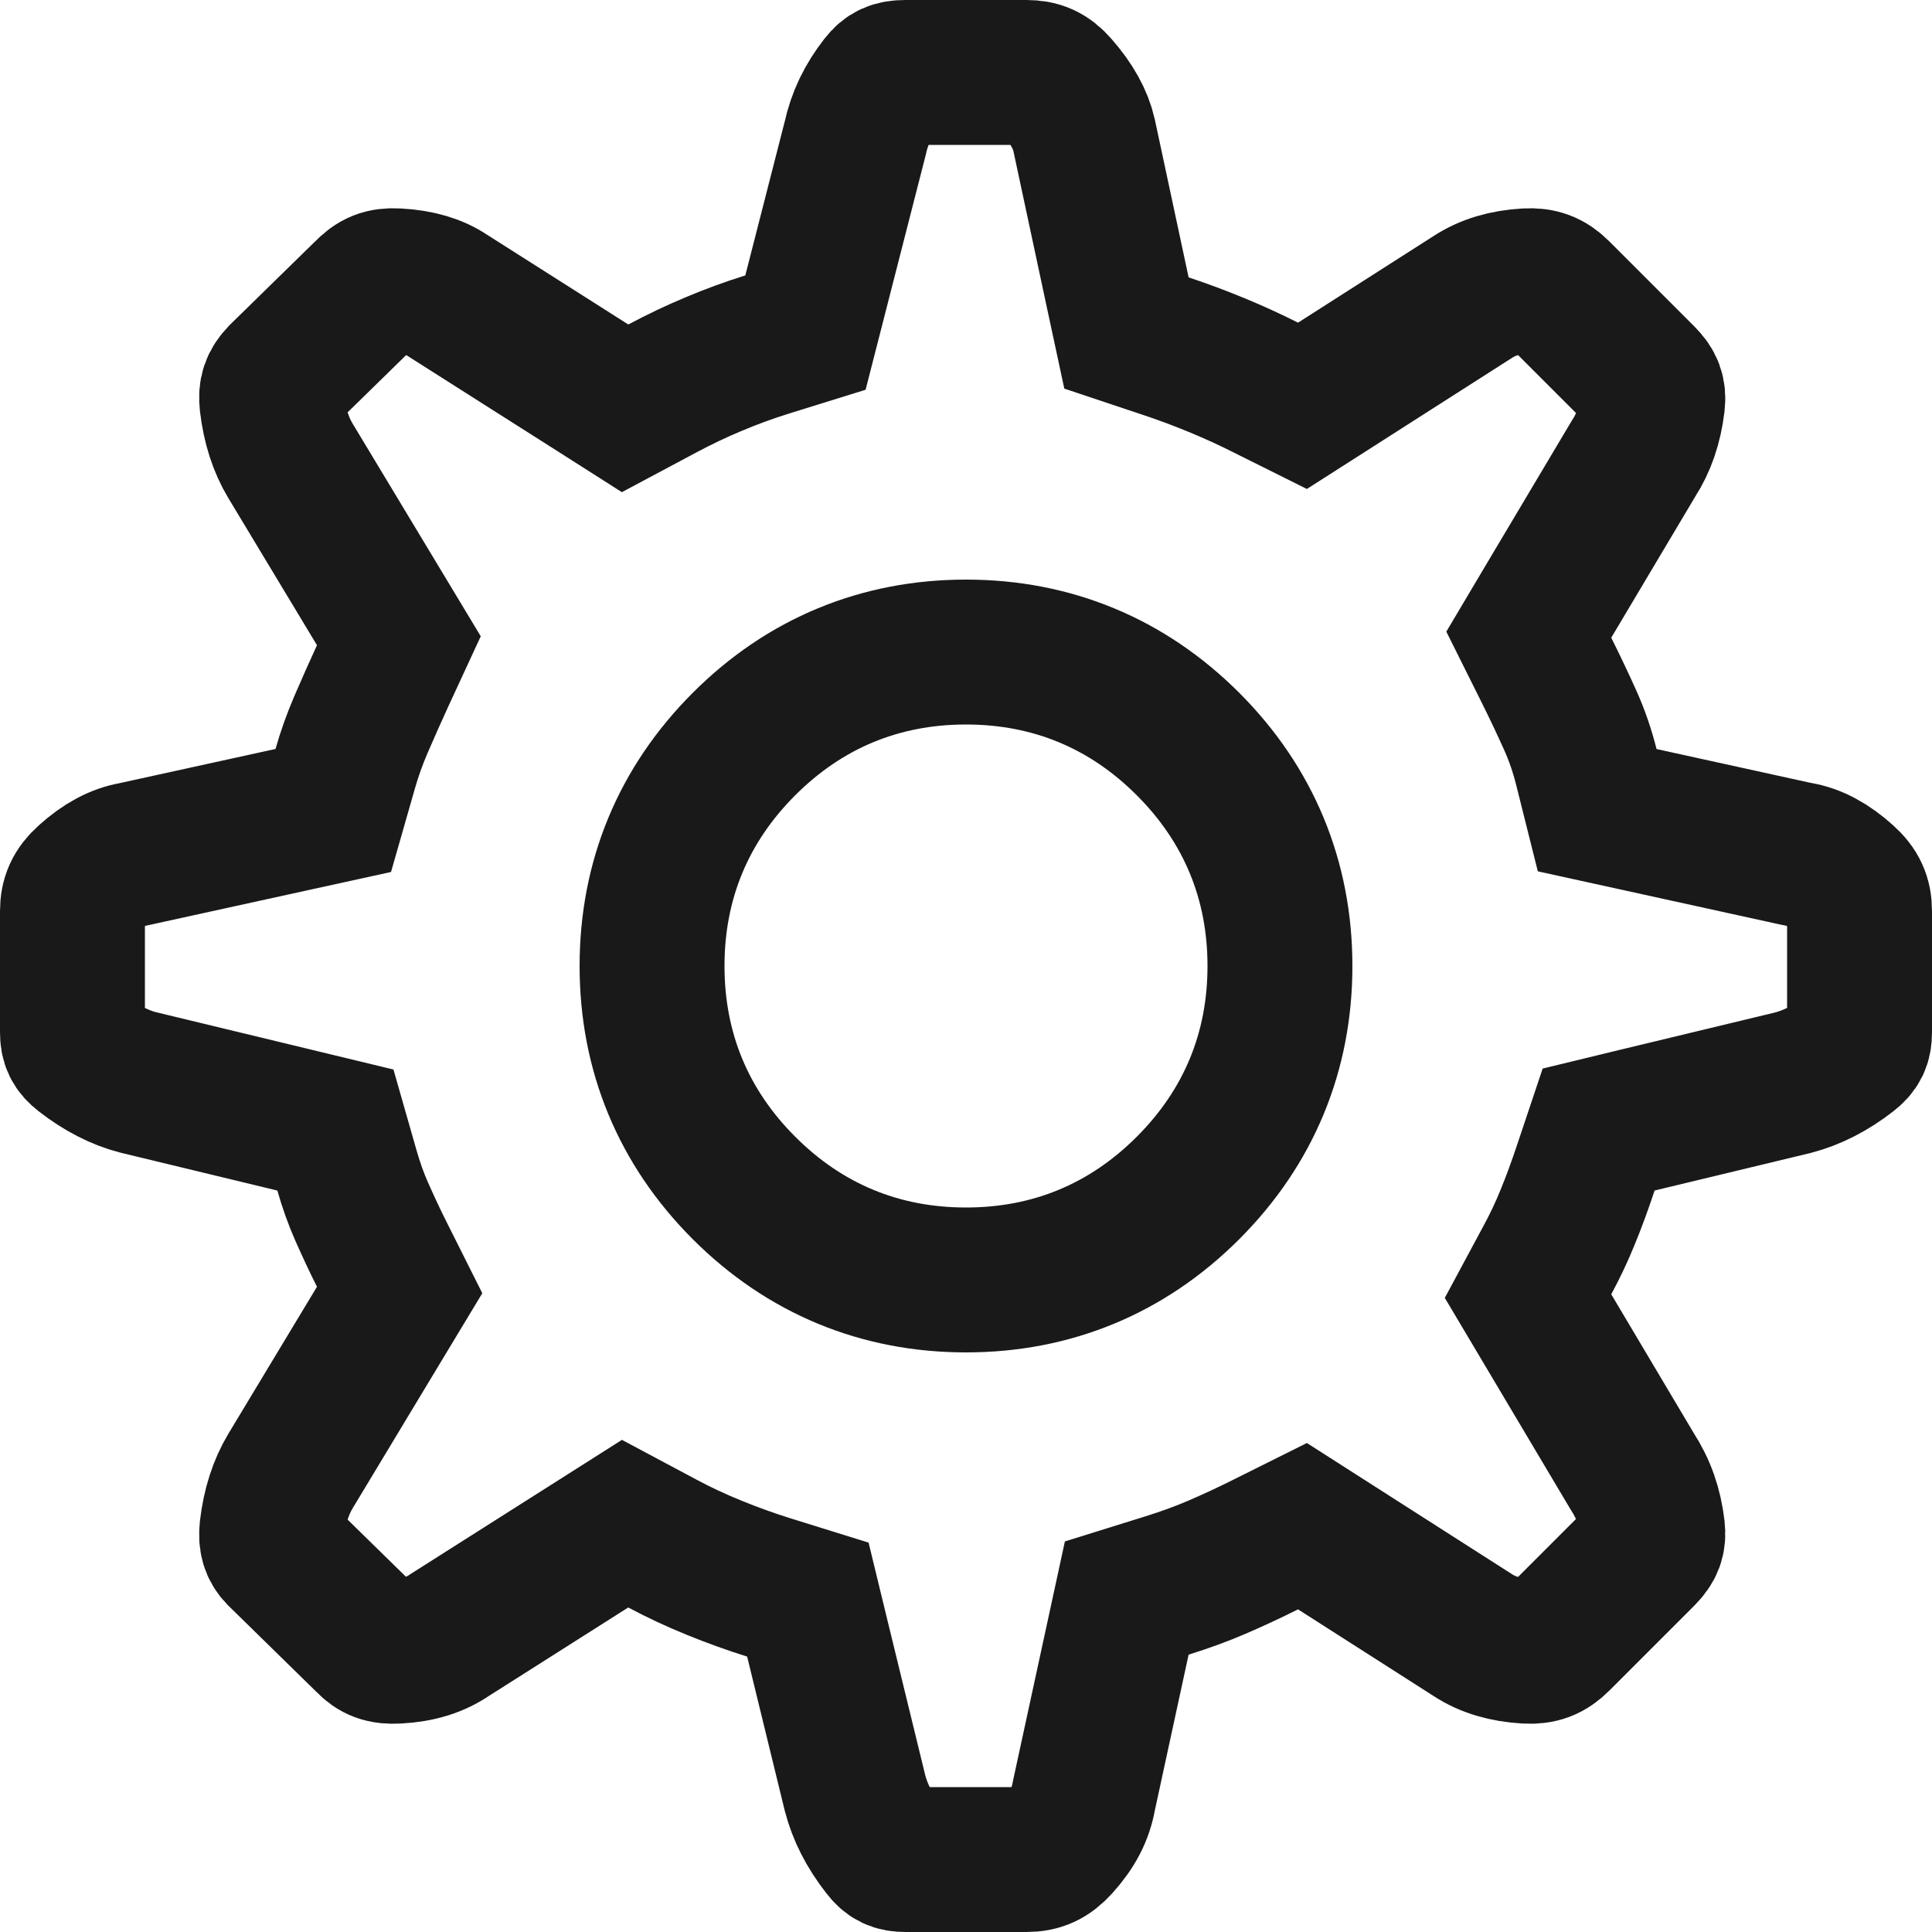 <svg width="20px" height="20px" viewBox="0 0 20 20" version="1.1" xmlns="http://www.w3.org/2000/svg" xmlns:xlink="http://www.w3.org/1999/xlink">
	<!-- Generator: Sketch 48.2 (47327) - http://www.bohemiancoding.com/sketch -->
	<desc>Created with Sketch.</desc>
	<defs></defs>
	<g id="04_Profile" stroke="none" stroke-width="1" fill="none" fill-rule="evenodd">
		<g id="04_01_Profile" transform="translate(-287, -31)" stroke="#191919" stroke-width="1.5">
			<path d="M305.621,39.844 L305.589,39.838 L303.534,39.387 L303.421,38.936 C303.379,38.77 303.325,38.613 303.259,38.465 C303.179,38.286 303.095,38.11 303.009,37.937 L302.826,37.57 L303.035,37.218 L303.91,35.748 C304.015,35.587 304.08,35.398 304.107,35.172 C304.119,35.063 304.095,34.996 304.009,34.909 L303.13,34.03 C303.034,33.934 302.942,33.899 302.803,33.907 C302.578,33.92 302.399,33.975 302.248,34.073 L300.483,35.201 L300.102,35.011 C299.936,34.927 299.766,34.85 299.594,34.779 C299.422,34.708 299.246,34.642 299.068,34.583 L298.661,34.447 L298.571,34.028 L298.222,32.397 C298.186,32.239 298.096,32.072 297.94,31.895 C297.848,31.79 297.76,31.75 297.625,31.75 L296.375,31.75 C296.252,31.75 296.191,31.779 296.126,31.862 C295.986,32.042 295.898,32.223 295.852,32.436 L295.338,34.443 L294.939,34.567 C294.753,34.625 294.57,34.692 294.39,34.768 C294.209,34.843 294.032,34.928 293.857,35.021 L293.471,35.227 L293.102,34.992 L291.635,34.06 C291.507,33.973 291.336,33.919 291.11,33.907 C290.968,33.899 290.887,33.931 290.786,34.036 L289.908,34.895 C289.826,34.981 289.802,35.054 289.815,35.172 C289.843,35.407 289.907,35.604 290.006,35.769 L291.129,37.633 L290.962,37.994 C290.887,38.157 290.812,38.326 290.736,38.502 C290.67,38.656 290.616,38.808 290.573,38.96 L290.45,39.39 L290.012,39.486 L288.379,39.844 C288.225,39.871 288.069,39.952 287.903,40.102 C287.793,40.201 287.75,40.296 287.75,40.434 L287.75,41.684 C287.75,41.791 287.777,41.846 287.862,41.913 C288.05,42.059 288.241,42.156 288.426,42.204 L290.472,42.698 L290.592,43.118 C290.635,43.268 290.685,43.409 290.743,43.54 C290.81,43.691 290.879,43.84 290.952,43.985 L291.137,44.354 L290.924,44.707 L290.006,46.23 C289.907,46.396 289.843,46.593 289.815,46.828 C289.802,46.946 289.826,47.019 289.888,47.085 L290.806,47.984 C290.887,48.069 290.968,48.101 291.11,48.093 C291.336,48.081 291.507,48.027 291.656,47.925 L293.471,46.773 L293.857,46.979 C294.029,47.071 294.207,47.154 294.392,47.229 C294.581,47.306 294.77,47.374 294.958,47.433 L295.363,47.559 L295.463,47.971 L295.851,49.561 C295.902,49.759 295.999,49.95 296.146,50.138 C296.212,50.223 296.267,50.25 296.375,50.25 L297.625,50.25 C297.763,50.25 297.857,50.207 297.957,50.097 C298.107,49.931 298.188,49.775 298.22,49.591 L298.664,47.543 L299.081,47.413 C299.266,47.355 299.437,47.293 299.595,47.225 C299.764,47.152 299.933,47.074 300.102,46.989 L300.483,46.799 L300.841,47.028 L302.252,47.93 C302.399,48.025 302.578,48.08 302.803,48.093 C302.942,48.101 303.034,48.066 303.13,47.97 L304.009,47.091 C304.095,47.004 304.119,46.937 304.107,46.828 C304.08,46.602 304.015,46.413 303.894,46.227 L302.818,44.417 L303.019,44.043 C303.098,43.897 303.168,43.749 303.229,43.598 C303.295,43.438 303.357,43.267 303.417,43.087 L303.549,42.693 L303.953,42.595 L305.561,42.208 C305.759,42.156 305.95,42.059 306.138,41.913 C306.223,41.846 306.25,41.791 306.25,41.684 L306.25,40.434 C306.25,40.296 306.207,40.201 306.097,40.102 C305.931,39.952 305.775,39.871 305.621,39.844 Z M297,44.25 C296.111,44.25 295.331,43.927 294.702,43.298 C294.073,42.669 293.75,41.889 293.75,41 C293.75,40.111 294.073,39.331 294.702,38.702 C295.331,38.073 296.111,37.75 297,37.75 C297.889,37.75 298.669,38.073 299.298,38.702 C299.927,39.331 300.25,40.111 300.25,41 C300.25,41.889 299.927,42.669 299.298,43.298 C298.669,43.927 297.889,44.25 297,44.25 Z" id="settings---simple-line-icons"></path>
		</g>
	</g>
</svg>
